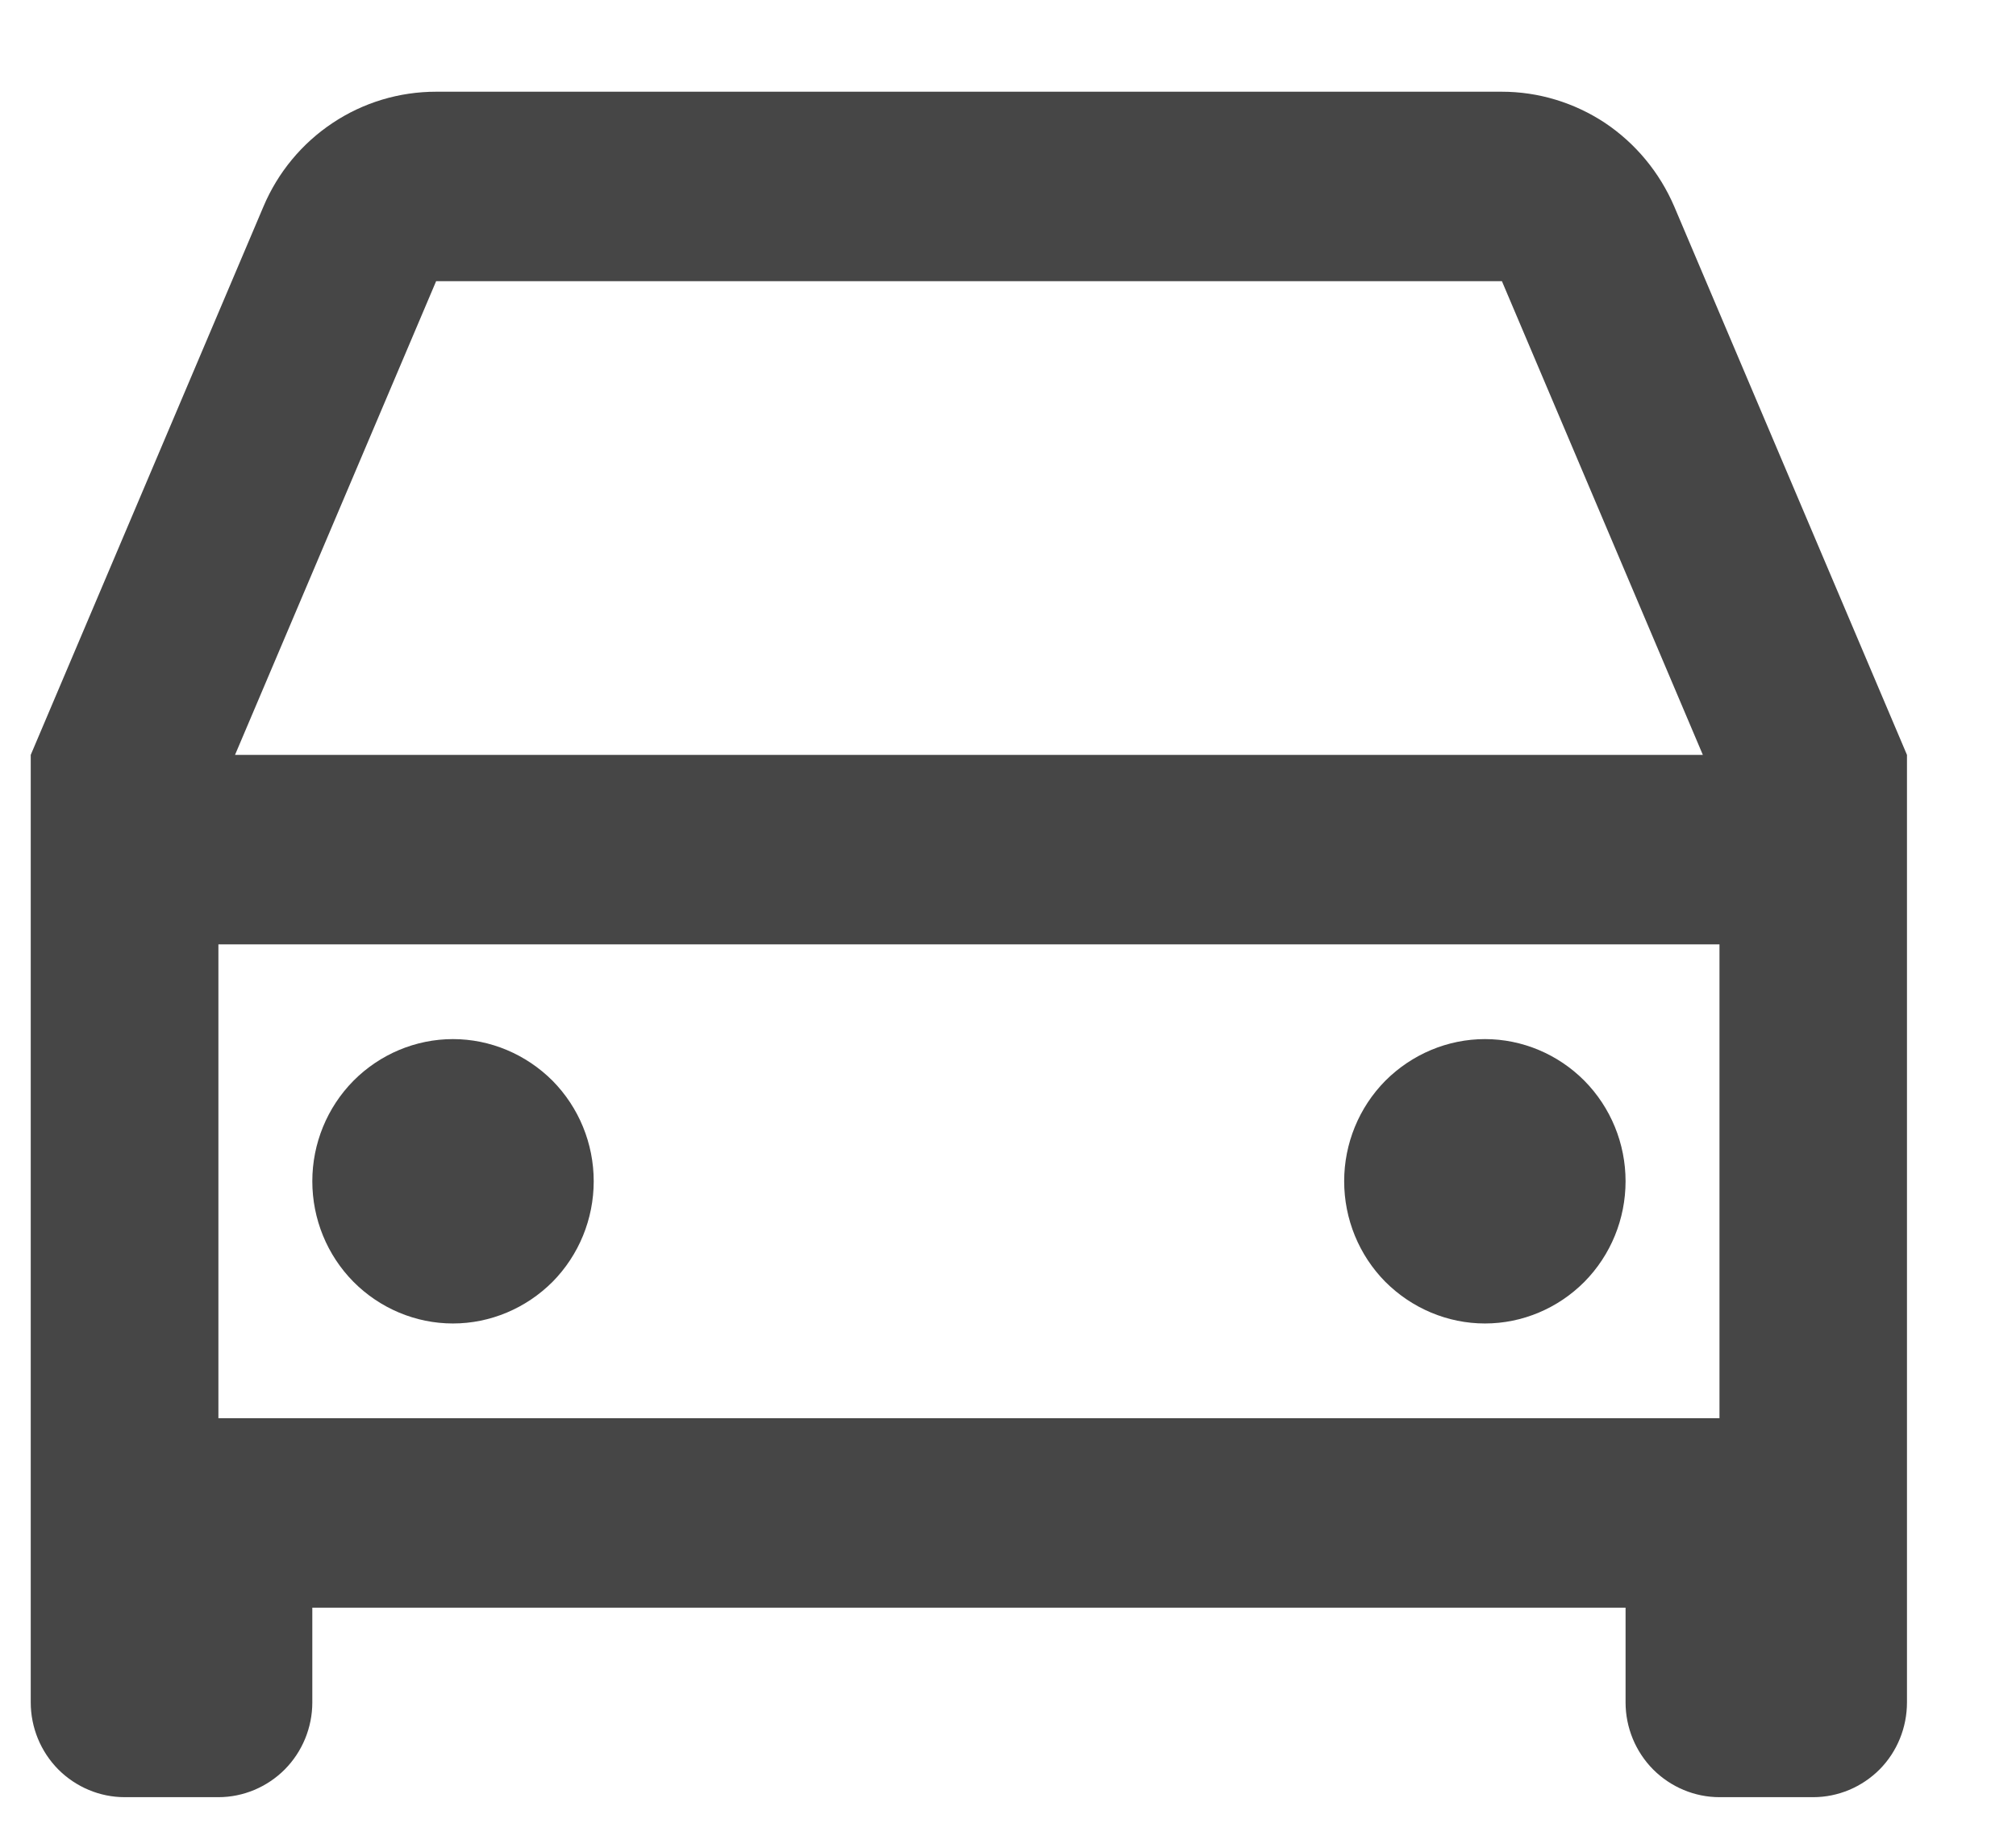 <svg width="12" height="11" viewBox="0 0 12 11" fill="none" xmlns="http://www.w3.org/2000/svg">
<path d="M9.676 9.571H1.859V10.135C1.859 10.284 1.8 10.428 1.695 10.534C1.59 10.639 1.448 10.699 1.3 10.699H0.742C0.594 10.699 0.452 10.639 0.347 10.534C0.242 10.428 0.183 10.284 0.183 10.135V4.494L1.568 1.23C1.654 1.026 1.798 0.853 1.98 0.732C2.163 0.61 2.377 0.546 2.596 0.546H8.939C9.158 0.546 9.371 0.611 9.554 0.732C9.736 0.854 9.879 1.027 9.966 1.23L11.351 4.494V10.135C11.351 10.284 11.293 10.428 11.188 10.534C11.083 10.639 10.941 10.699 10.793 10.699H10.235C10.087 10.699 9.945 10.639 9.84 10.534C9.735 10.428 9.676 10.284 9.676 10.135V9.571ZM10.235 5.622H1.3V8.443H10.235V5.622ZM1.399 4.494H10.136L8.94 1.674H2.596L1.399 4.494ZM2.696 7.879C2.474 7.879 2.261 7.789 2.104 7.631C1.947 7.472 1.859 7.257 1.859 7.032C1.859 6.808 1.947 6.593 2.104 6.434C2.261 6.276 2.474 6.186 2.696 6.186C2.918 6.186 3.131 6.276 3.289 6.434C3.446 6.593 3.534 6.808 3.534 7.032C3.534 7.257 3.446 7.472 3.289 7.631C3.131 7.789 2.918 7.879 2.696 7.879ZM8.839 7.879C8.617 7.879 8.404 7.789 8.246 7.631C8.089 7.472 8.001 7.257 8.001 7.032C8.001 6.808 8.089 6.593 8.246 6.434C8.404 6.276 8.617 6.186 8.839 6.186C9.061 6.186 9.274 6.276 9.431 6.434C9.588 6.593 9.676 6.808 9.676 7.032C9.676 7.257 9.588 7.472 9.431 7.631C9.274 7.789 9.061 7.879 8.839 7.879Z" fill="#464646"/>
</svg>
